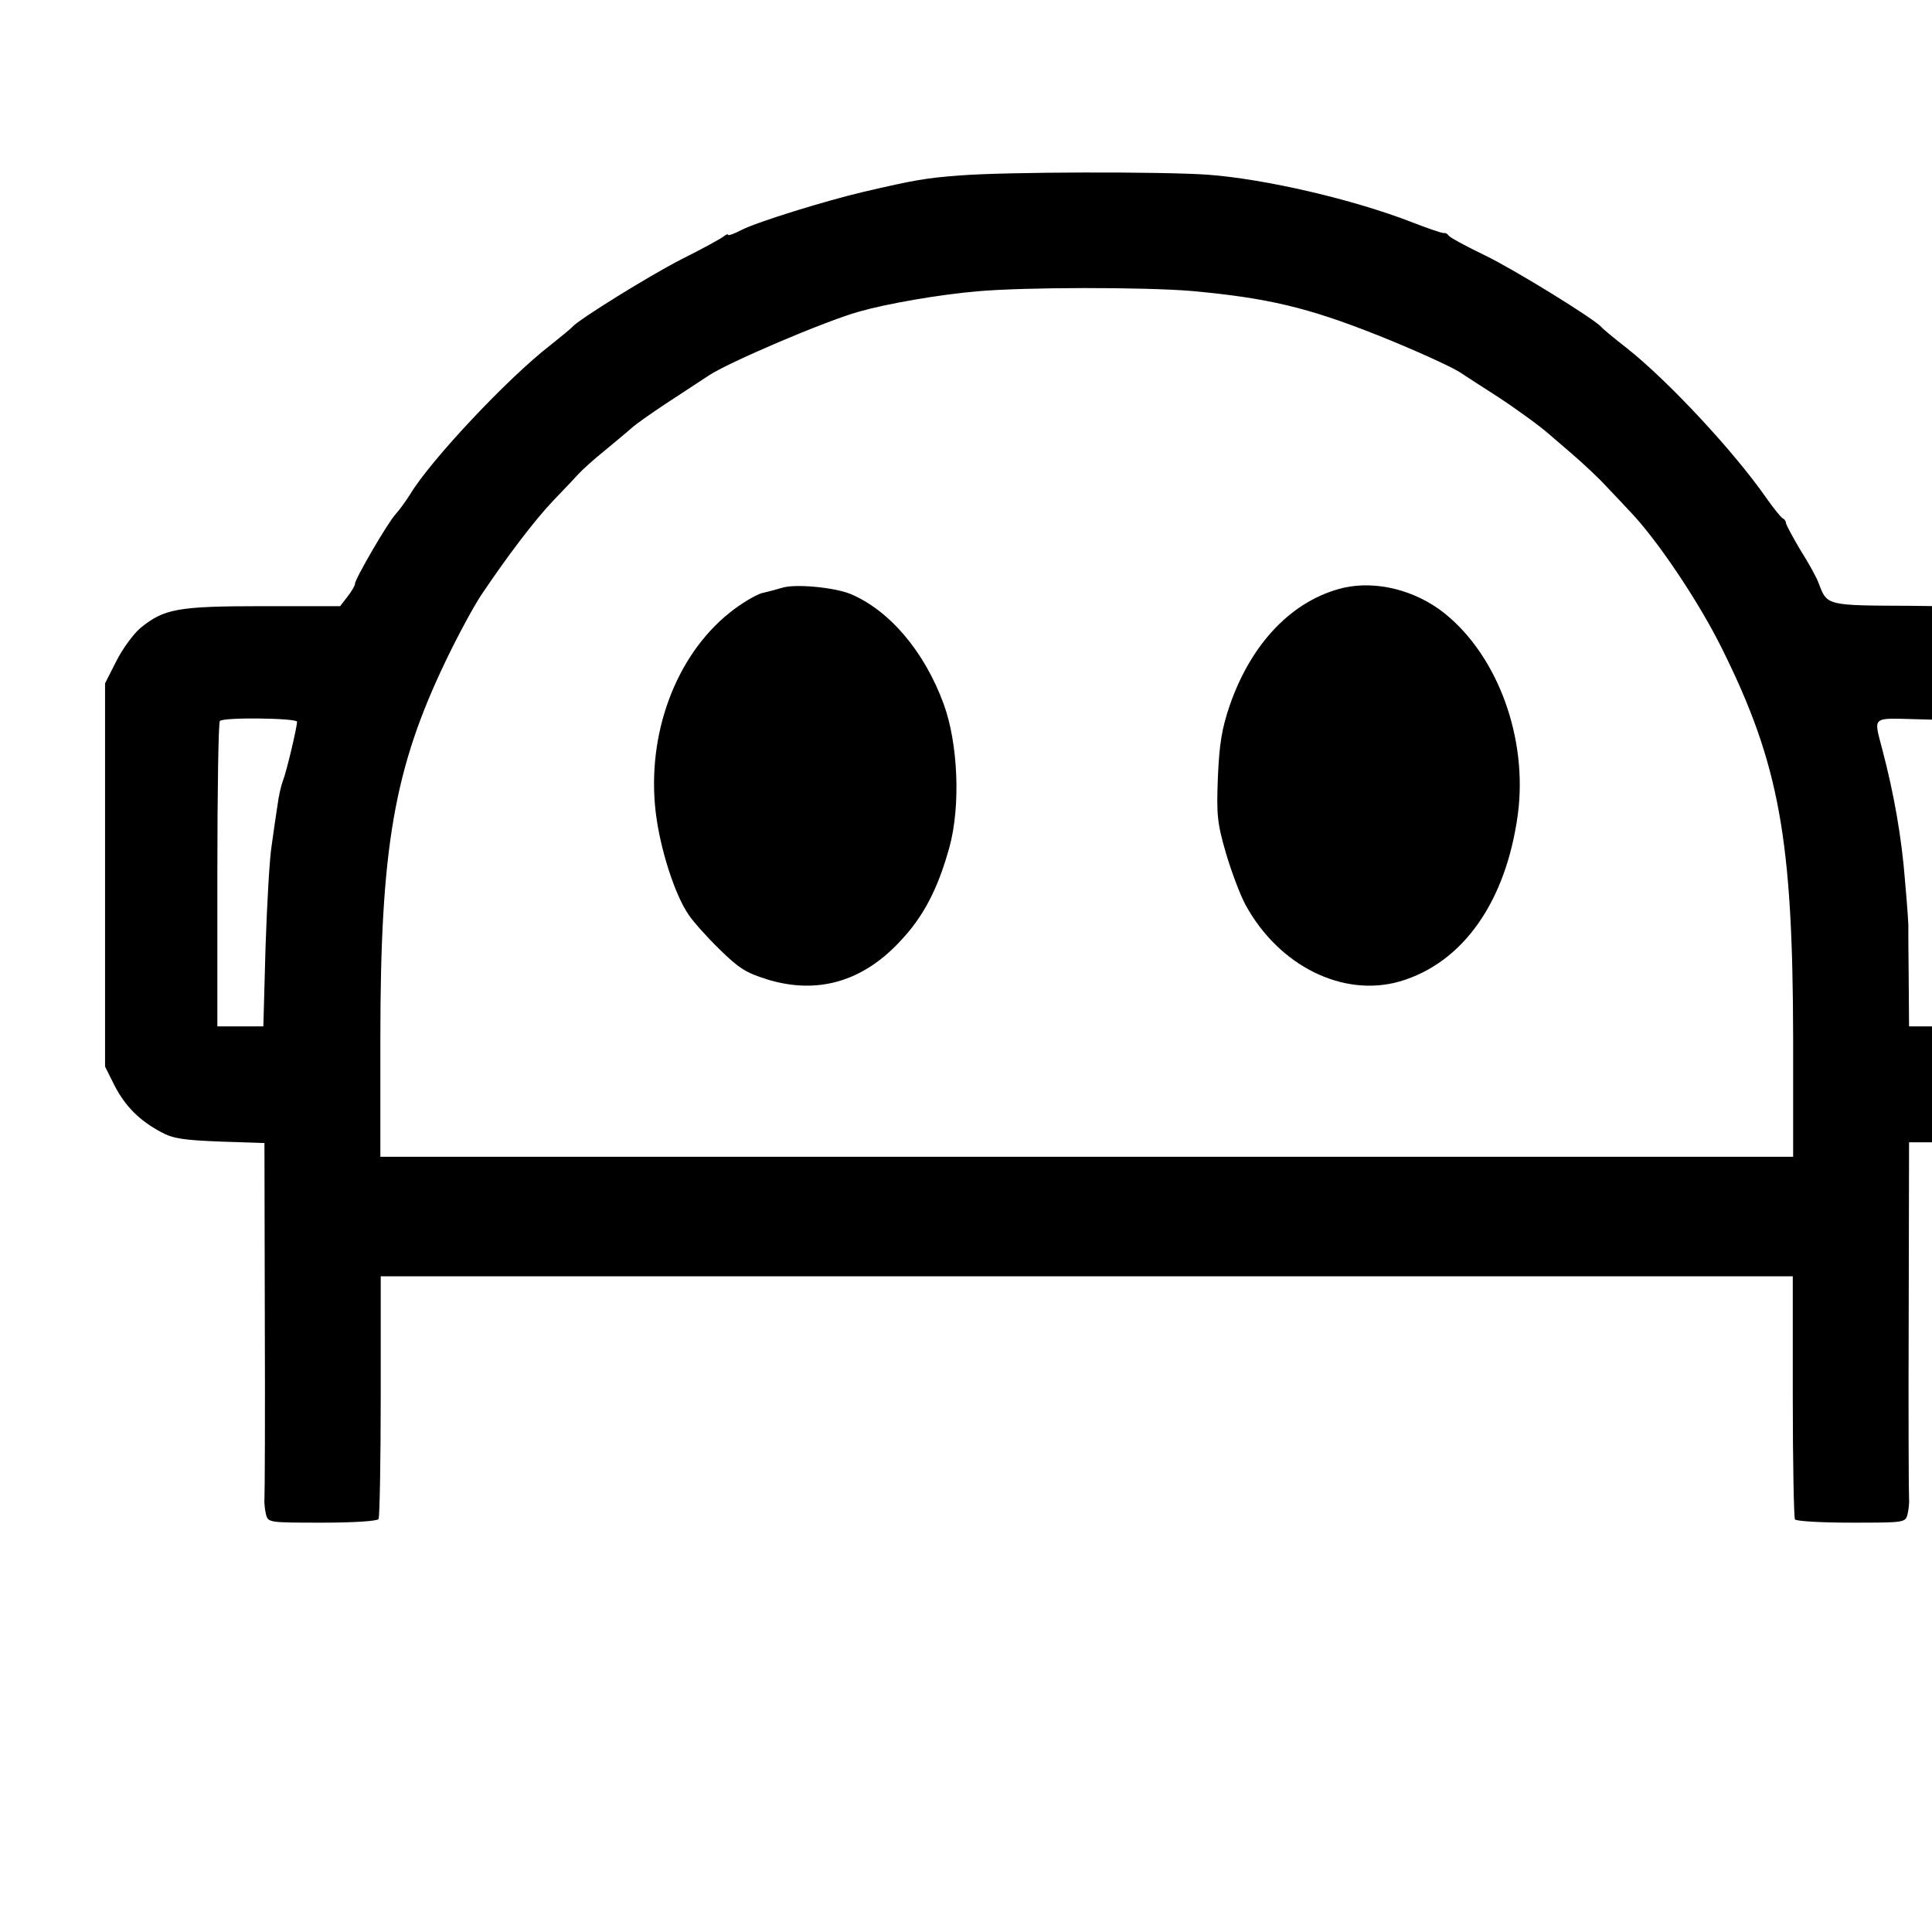 <?xml version="1.0" standalone="no"?>
<!DOCTYPE svg PUBLIC "-//W3C//DTD SVG 20010904//EN"
 "http://www.w3.org/TR/2001/REC-SVG-20010904/DTD/svg10.dtd">
<svg version="1.0" xmlns="http://www.w3.org/2000/svg"
 width="16pt" height="16pt" viewBox="0 0 16 16"
 preserveAspectRatio="xMidYMid meet">
<g transform="translate(0,16) scale(0.003,-0.003)"
fill="#000000" stroke="none">
<path d="M2650 4849 c-93 -7 -123 -12 -265 -45 -103 -24 -294 -83 -337 -105
-21 -11 -38 -17 -38 -14 0 3 -6 1 -12 -4 -7 -6 -60 -35 -118 -64 -88 -45 -283
-166 -300 -186 -3 -4 -30 -26 -60 -50 -118 -91 -331 -318 -387 -411 -12 -19
-30 -44 -40 -55 -22 -23 -113 -180 -113 -193 0 -5 -9 -21 -21 -36 l-20 -26
-213 0 c-235 0 -273 -7 -338 -60 -20 -17 -50 -58 -67 -92 l-31 -61 0 -529 0
-529 26 -52 c30 -58 69 -97 129 -129 33 -18 62 -22 163 -26 l122 -4 1 -482 c1
-264 0 -489 -1 -500 -1 -10 1 -29 4 -42 6 -24 7 -24 156 -24 83 0 151 4 155
10 3 5 6 158 6 340 l0 330 1949 0 1949 0 0 -331 c0 -181 3 -334 6 -340 4 -5
72 -9 155 -9 149 0 150 0 156 24 3 13 5 32 4 42 -1 11 -2 236 -1 502 l1 482
103 0 c159 1 229 33 298 135 l34 50 3 534 c3 610 5 596 -78 681 -70 72 -104
79 -357 81 -230 1 -229 0 -252 61 -5 15 -28 57 -51 93 -22 37 -40 71 -40 75 0
5 -4 10 -8 12 -5 2 -26 28 -47 58 -90 129 -272 324 -385 413 -36 28 -67 54
-70 58 -16 20 -239 158 -320 197 -52 25 -98 50 -101 55 -3 5 -9 8 -13 7 -4 -1
-42 12 -86 29 -164 64 -406 120 -565 132 -127 9 -560 8 -685 -2z m640 -319
c208 -19 319 -45 513 -122 98 -39 199 -85 225 -101 26 -17 72 -47 102 -66 51
-33 120 -83 146 -106 6 -5 35 -30 64 -55 29 -25 72 -65 94 -89 23 -24 52 -55
66 -70 76 -79 192 -253 254 -379 158 -318 195 -526 196 -1074 l0 -328 -1950 0
-1950 0 0 326 c0 529 38 746 181 1044 33 69 77 150 97 180 73 109 147 206 198
260 29 30 61 64 71 75 10 11 43 41 73 65 30 25 64 53 75 63 11 10 51 38 90 64
38 25 93 61 122 80 54 36 321 150 414 176 77 22 221 47 325 56 132 12 463 12
594 1z m-2470 -1189 c0 -15 -29 -138 -39 -163 -5 -13 -12 -43 -15 -68 -4 -25
-11 -74 -16 -110 -6 -36 -13 -163 -17 -282 l-6 -218 -64 0 -63 0 0 418 c0 230
3 422 7 425 10 11 213 8 213 -2z m4578 -418 l2 -423 -65 0 -65 0 -1 133 c-1
72 -1 135 -1 138 1 4 -3 62 -9 129 -9 118 -30 240 -63 365 -24 92 -30 86 92
83 l107 -3 3 -422z"/>
<path d="M2160 3711 c-14 -4 -39 -11 -57 -15 -17 -5 -58 -29 -90 -55 -148
-119 -228 -335 -203 -549 12 -102 53 -229 91 -284 12 -18 50 -61 85 -95 54
-53 73 -65 134 -84 136 -41 260 -6 363 104 66 69 106 146 138 262 31 113 24
286 -16 395 -53 145 -150 259 -258 304 -45 18 -151 28 -187 17z"/>
<path d="M3710 3711 c-141 -33 -256 -152 -316 -327 -21 -62 -28 -104 -32 -196
-4 -104 -2 -126 22 -209 15 -51 39 -115 54 -143 92 -169 269 -257 426 -212
174 51 293 219 326 461 28 210 -55 437 -202 555 -80 64 -188 91 -278 71z"/>
</g>
</svg>

